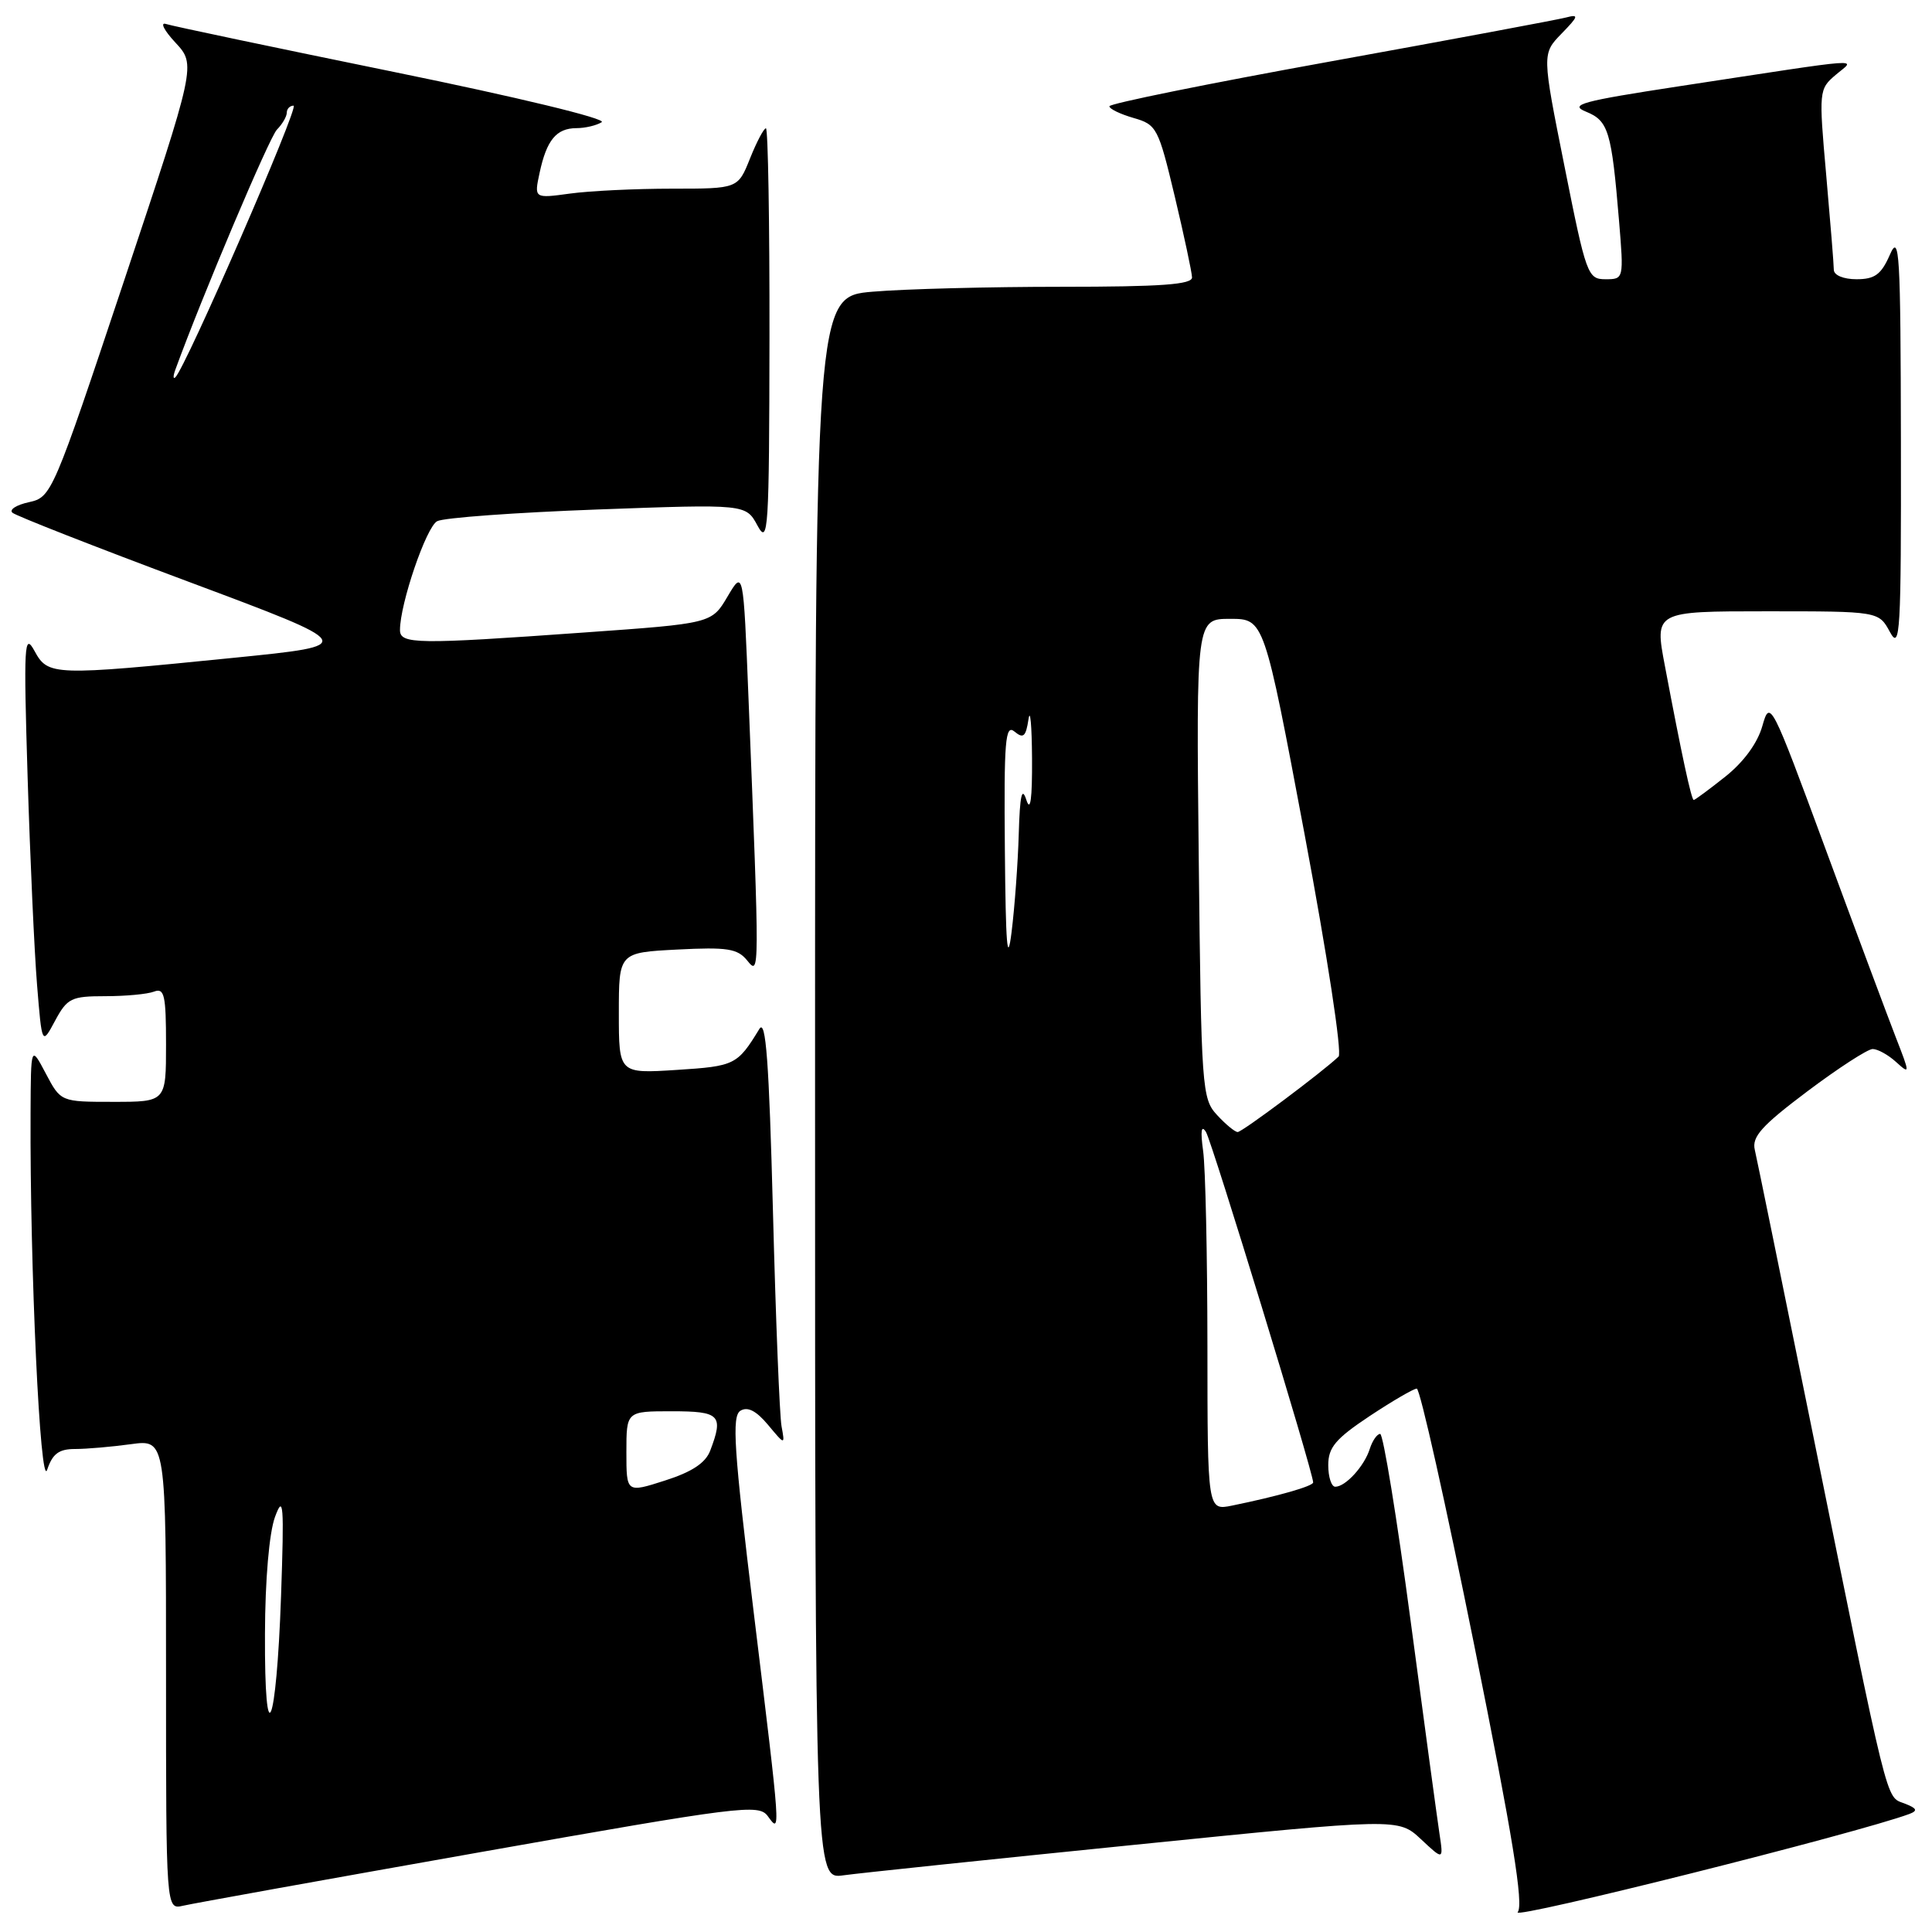 <?xml version="1.0" encoding="UTF-8" standalone="no"?>
<!DOCTYPE svg PUBLIC "-//W3C//DTD SVG 1.1//EN" "http://www.w3.org/Graphics/SVG/1.1/DTD/svg11.dtd" >
<svg xmlns="http://www.w3.org/2000/svg" xmlns:xlink="http://www.w3.org/1999/xlink" version="1.1" viewBox="0 0 256 256">
 <g >
 <path fill="currentColor"
d=" M 253.00 240.36 C 254.16 239.92 254.01 239.61 252.33 238.96 C 249.84 238.00 250.37 240.16 240.01 189.00 C 236.16 170.03 232.80 153.54 232.52 152.36 C 232.11 150.63 233.43 149.16 239.48 144.61 C 243.58 141.53 247.48 139.00 248.14 139.00 C 248.80 139.00 250.20 139.77 251.24 140.72 C 253.10 142.40 253.10 142.32 251.21 137.47 C 250.15 134.74 245.96 123.52 241.91 112.54 C 234.67 92.91 234.53 92.64 233.52 96.20 C 232.88 98.47 231.04 100.98 228.61 102.91 C 226.47 104.61 224.59 106.00 224.43 106.00 C 224.12 106.00 222.84 100.07 220.61 88.25 C 219.23 81.00 219.23 81.00 234.08 81.00 C 248.94 81.00 248.94 81.00 250.43 83.75 C 251.78 86.24 251.92 83.87 251.88 58.50 C 251.84 33.42 251.69 30.84 250.42 33.75 C 249.27 36.38 248.42 37.00 246.00 37.00 C 244.27 37.00 243.00 36.47 242.99 35.75 C 242.99 35.06 242.53 29.40 241.98 23.17 C 240.99 12.04 241.02 11.81 243.24 9.92 C 245.86 7.69 248.03 7.54 222.50 11.43 C 209.55 13.41 207.86 13.87 210.16 14.80 C 213.13 16.01 213.54 17.37 214.53 29.25 C 215.17 36.98 215.16 37.00 212.73 37.00 C 210.38 37.00 210.17 36.42 207.31 22.07 C 204.32 7.13 204.32 7.13 206.91 4.46 C 209.18 2.13 209.25 1.86 207.50 2.32 C 206.40 2.61 192.34 5.24 176.25 8.15 C 160.16 11.06 147.00 13.73 147.00 14.08 C 147.00 14.43 148.44 15.12 150.20 15.63 C 153.27 16.51 153.49 16.93 155.66 26.02 C 156.90 31.24 157.93 36.06 157.95 36.75 C 157.99 37.70 153.89 38.00 140.65 38.00 C 131.11 38.00 119.86 38.29 115.65 38.65 C 108.00 39.29 108.00 39.29 108.00 144.16 C 108.00 249.02 108.00 249.02 111.75 248.49 C 113.81 248.20 131.20 246.38 150.40 244.44 C 185.29 240.91 185.29 240.91 188.28 243.70 C 191.27 246.50 191.27 246.50 190.74 242.99 C 190.45 241.07 188.72 228.35 186.91 214.74 C 185.10 201.13 183.28 190.00 182.88 190.00 C 182.47 190.00 181.85 190.90 181.50 191.99 C 180.78 194.28 178.29 197.00 176.93 197.00 C 176.42 197.00 176.00 195.71 176.00 194.14 C 176.00 191.79 176.97 190.64 181.48 187.64 C 184.50 185.64 187.31 184.00 187.73 184.00 C 188.16 184.00 191.58 199.31 195.35 218.03 C 200.44 243.33 201.92 252.39 201.10 253.38 C 200.24 254.42 246.20 242.89 253.00 240.36 Z  M 63.48 245.45 C 98.17 239.31 100.53 239.01 101.73 240.64 C 103.47 243.02 103.50 243.44 99.87 213.64 C 97.23 191.96 96.95 187.65 98.11 186.93 C 99.06 186.35 100.20 186.93 101.76 188.79 C 104.02 191.50 104.02 191.50 103.56 189.00 C 103.30 187.62 102.79 174.80 102.42 160.50 C 101.90 140.64 101.48 134.93 100.62 136.34 C 97.71 141.11 97.37 141.28 89.66 141.77 C 82.00 142.26 82.00 142.26 82.00 134.24 C 82.00 126.22 82.00 126.22 89.75 125.82 C 96.36 125.48 97.72 125.69 99.00 127.26 C 100.66 129.30 100.66 129.53 99.18 92.50 C 98.50 75.50 98.50 75.50 96.40 79.05 C 94.30 82.61 94.30 82.61 77.40 83.81 C 55.20 85.40 53.00 85.37 53.00 83.48 C 53.00 80.00 56.48 69.81 57.93 69.06 C 58.79 68.60 68.35 67.91 79.16 67.51 C 98.83 66.79 98.83 66.79 100.37 69.64 C 101.80 72.28 101.92 70.37 101.96 44.75 C 101.98 29.49 101.77 17.00 101.49 17.00 C 101.21 17.00 100.26 18.80 99.38 21.00 C 97.78 25.00 97.78 25.00 89.03 25.00 C 84.22 25.00 78.14 25.29 75.53 25.65 C 70.77 26.30 70.77 26.30 71.50 22.90 C 72.43 18.56 73.71 17.00 76.37 16.98 C 77.54 16.98 79.05 16.62 79.73 16.19 C 80.43 15.74 68.54 12.87 52.23 9.54 C 36.43 6.31 22.82 3.45 22.00 3.18 C 21.18 2.91 21.73 4.02 23.24 5.64 C 25.98 8.59 25.98 8.59 16.43 37.23 C 7.00 65.49 6.83 65.88 3.84 66.54 C 2.17 66.90 1.18 67.54 1.65 67.94 C 2.12 68.35 12.62 72.47 25.00 77.09 C 47.50 85.50 47.50 85.50 31.00 87.16 C 6.97 89.57 6.37 89.55 4.57 86.25 C 3.21 83.76 3.12 85.32 3.66 103.00 C 3.99 113.72 4.55 126.10 4.91 130.50 C 5.56 138.50 5.56 138.50 7.30 135.25 C 8.91 132.26 9.45 132.00 13.94 132.00 C 16.63 132.00 19.55 131.73 20.42 131.39 C 21.78 130.87 22.00 131.87 22.00 138.39 C 22.00 146.00 22.00 146.00 15.02 146.00 C 8.05 146.00 8.05 146.00 6.07 142.25 C 4.09 138.50 4.09 138.50 4.05 147.50 C 3.95 167.96 5.33 197.51 6.25 194.75 C 6.96 192.63 7.80 192.00 9.94 192.00 C 11.47 192.00 14.81 191.71 17.36 191.36 C 22.00 190.73 22.00 190.73 22.00 221.88 C 22.00 253.04 22.00 253.04 24.25 252.52 C 25.49 252.23 43.14 249.05 63.48 245.45 Z  M 159.99 178.33 C 159.98 166.32 159.73 154.70 159.42 152.50 C 159.05 149.83 159.18 149.00 159.80 150.00 C 160.60 151.30 174.00 195.09 174.00 196.43 C 174.00 196.92 169.32 198.26 163.25 199.50 C 160.00 200.16 160.00 200.16 159.99 178.33 Z  M 161.27 147.75 C 159.26 145.59 159.17 144.29 158.84 113.75 C 158.50 82.00 158.50 82.00 163.00 82.00 C 167.50 82.00 167.50 82.00 172.87 110.58 C 175.88 126.63 177.85 139.53 177.37 140.00 C 175.34 141.96 164.60 150.00 164.00 150.00 C 163.64 150.00 162.41 148.99 161.27 147.75 Z  M 133.15 112.63 C 133.02 98.11 133.20 95.92 134.43 96.94 C 135.60 97.91 135.93 97.62 136.28 95.31 C 136.51 93.77 136.72 96.10 136.75 100.50 C 136.78 105.86 136.54 107.67 136.00 106.00 C 135.41 104.17 135.14 105.36 134.99 110.50 C 134.88 114.35 134.45 120.20 134.04 123.50 C 133.48 128.00 133.26 125.28 133.15 112.63 Z  M 35.11 216.50 C 35.13 209.32 35.67 203.10 36.44 201.00 C 37.56 197.95 37.66 199.30 37.24 211.50 C 36.62 229.13 35.04 232.84 35.11 216.50 Z  M 83.00 192.41 C 83.00 187.00 83.00 187.00 89.00 187.00 C 95.40 187.00 95.90 187.50 94.11 192.21 C 93.49 193.85 91.69 195.04 88.11 196.18 C 83.00 197.82 83.00 197.82 83.00 192.41 Z  M 23.23 49.00 C 26.79 39.22 35.69 18.20 36.69 17.18 C 37.41 16.45 38.00 15.44 38.00 14.93 C 38.00 14.42 38.41 14.00 38.90 14.00 C 39.71 14.00 24.57 48.79 23.23 50.00 C 22.93 50.27 22.93 49.83 23.23 49.00 Z "/>
</g>
</svg>
